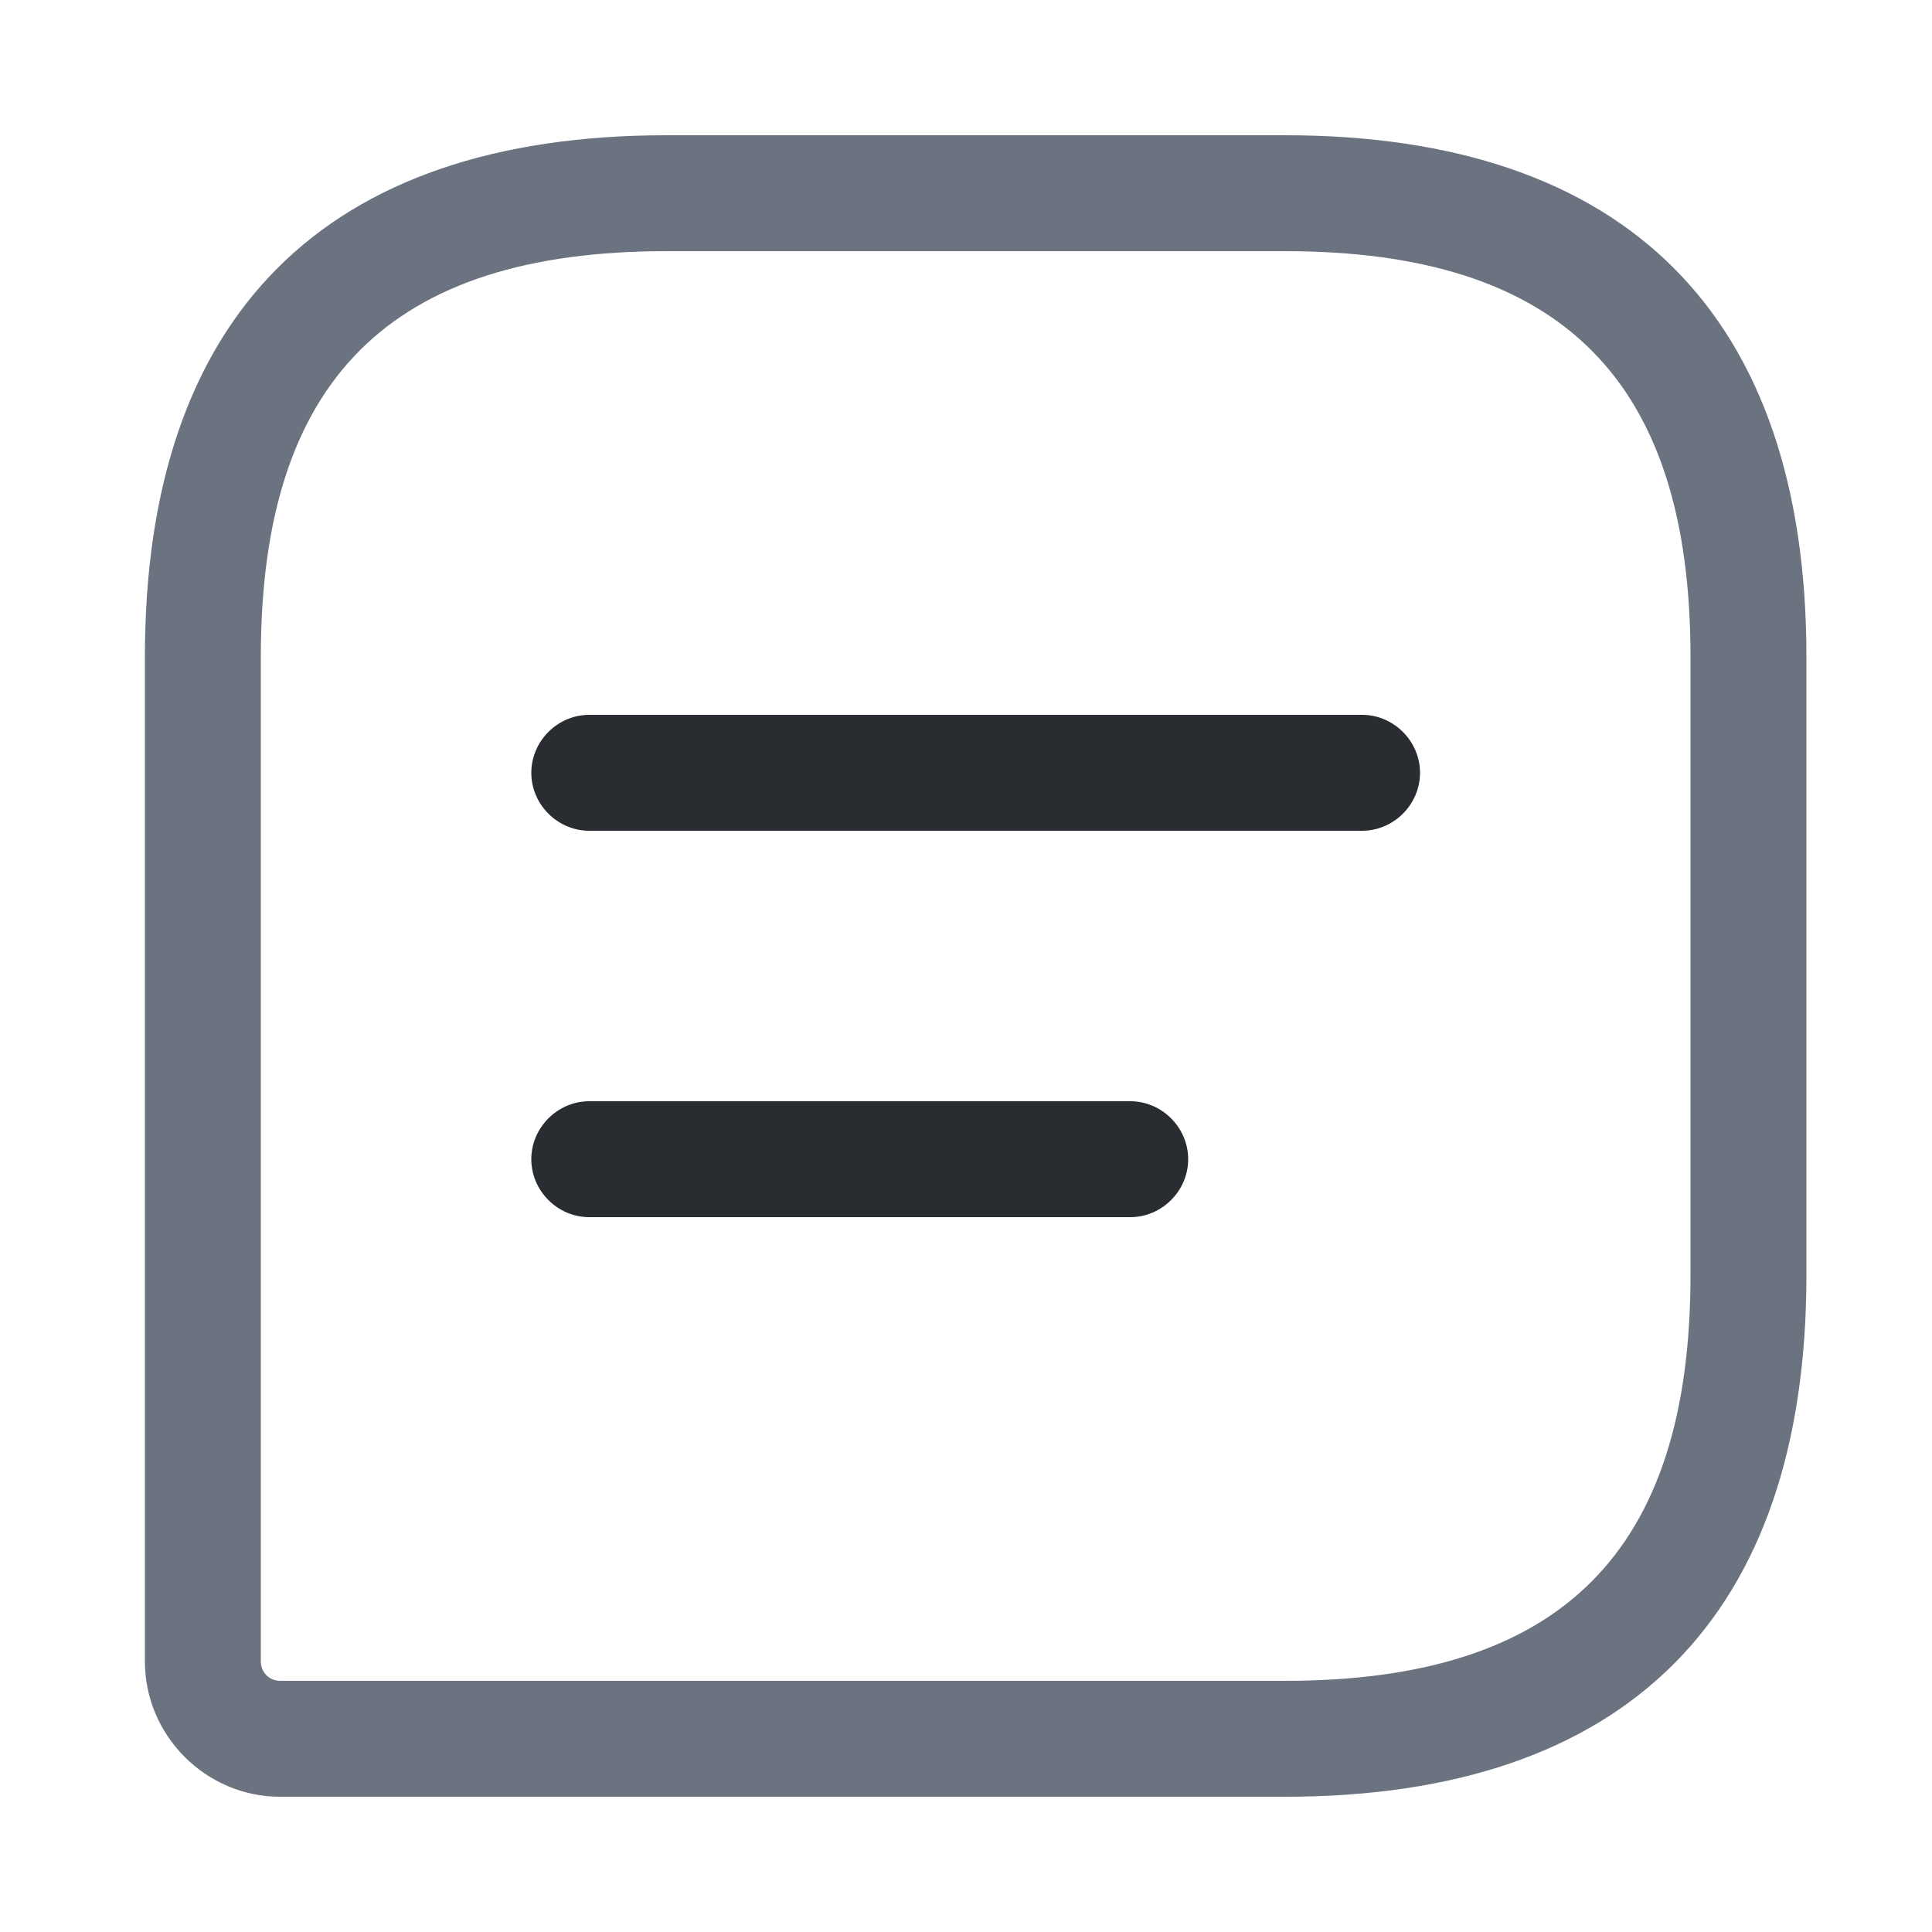 <svg width="25" height="25" viewBox="0 0 25 25" fill="none" xmlns="http://www.w3.org/2000/svg">
<path d="M16.625 23.25H3.625C2.665 23.25 1.875 22.46 1.875 21.5V8.5C1.875 4.08 4.205 1.75 8.625 1.75H16.625C21.045 1.75 23.375 4.08 23.375 8.5V16.5C23.375 20.92 21.045 23.25 16.625 23.25ZM8.625 3.25C5.045 3.25 3.375 4.92 3.375 8.5V21.5C3.375 21.64 3.485 21.75 3.625 21.75H16.625C20.205 21.75 21.875 20.08 21.875 16.5V8.5C21.875 4.92 20.205 3.25 16.625 3.25H8.625Z" fill="#6B7280"/>
<path d="M17.625 10.75H7.625C7.215 10.75 6.875 10.41 6.875 10C6.875 9.59 7.215 9.25 7.625 9.25H17.625C18.035 9.25 18.375 9.59 18.375 10C18.375 10.41 18.035 10.75 17.625 10.75Z" fill="#292D32"/>
<path d="M14.625 15.75H7.625C7.215 15.75 6.875 15.41 6.875 15C6.875 14.59 7.215 14.25 7.625 14.25H14.625C15.035 14.25 15.375 14.59 15.375 15C15.375 15.41 15.035 15.75 14.625 15.75Z" fill="#292D32"/>
</svg>
